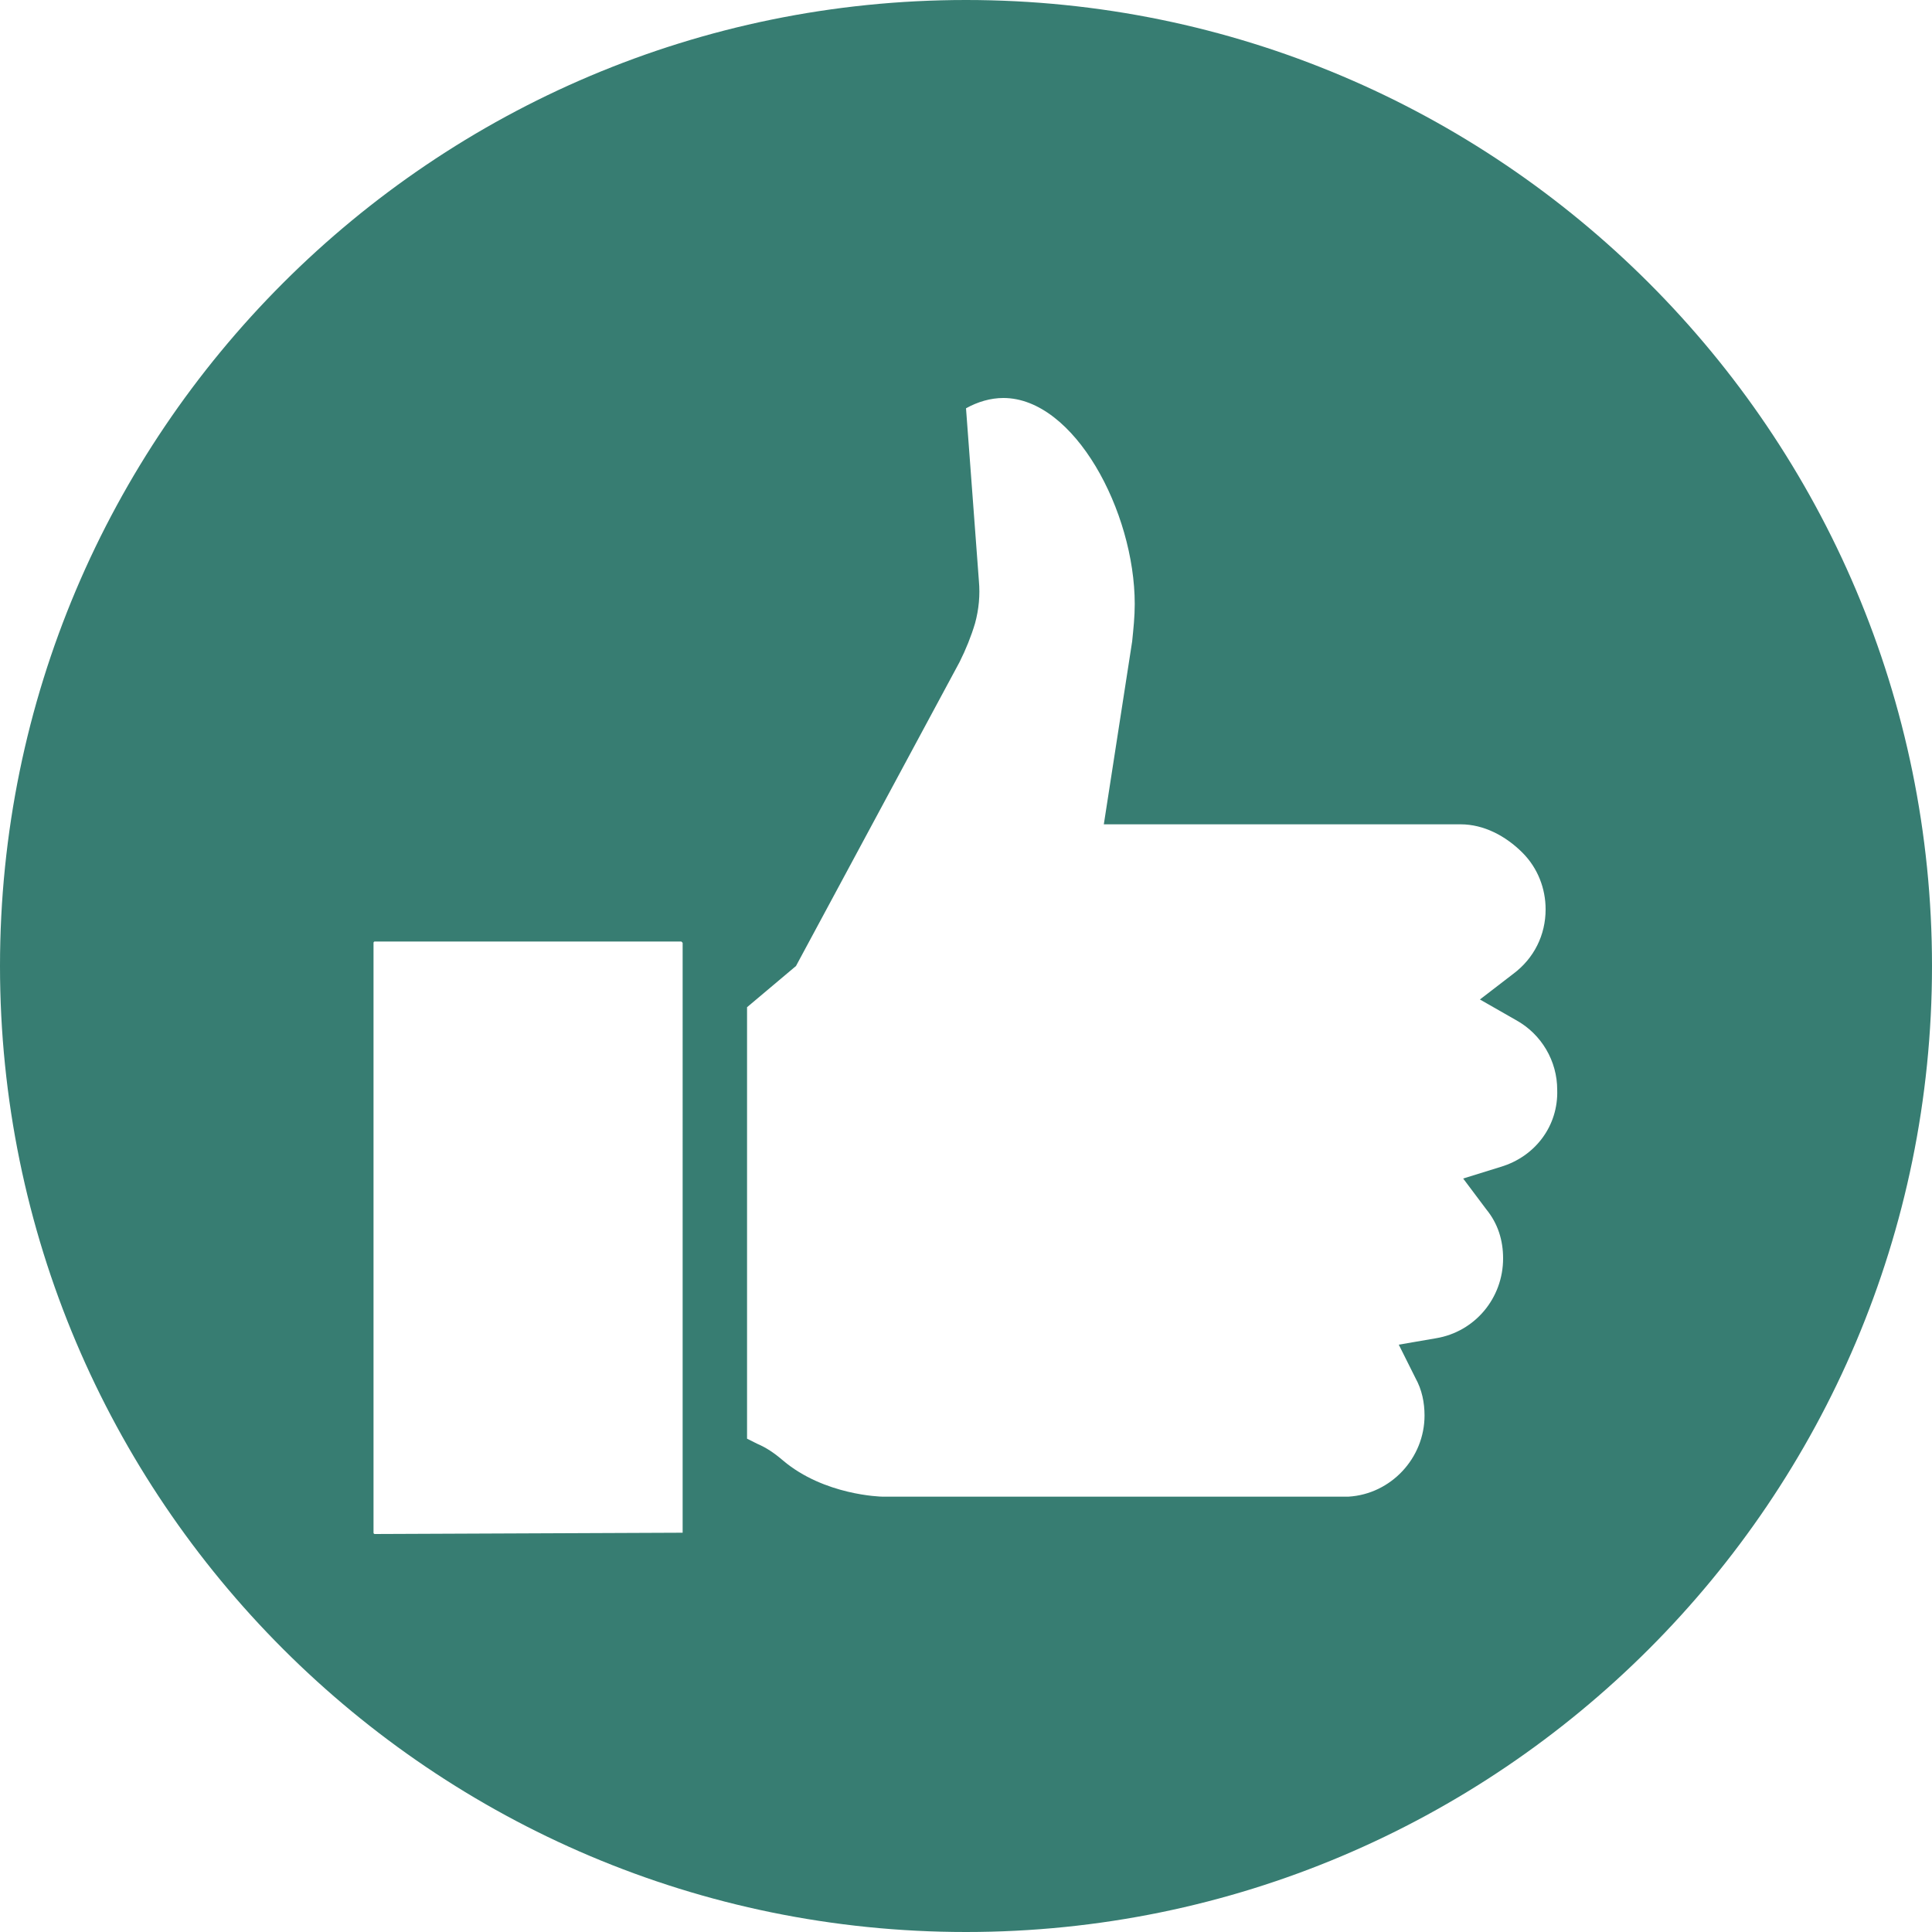 <?xml version="1.0" encoding="utf-8"?>
<!-- Generator: Adobe Illustrator 19.0.0, SVG Export Plug-In . SVG Version: 6.00 Build 0)  -->
<svg version="1.1" id="Layer_1" xmlns="http://www.w3.org/2000/svg" xmlns:xlink="http://www.w3.org/1999/xlink" x="0px" y="0px"
	 viewBox="-404 206 150 150" style="enable-background:new -404 206 150 150;" xml:space="preserve">
<style type="text/css">
	.st0{fill:#377d72;}
</style>
<path class="st0" d="M-329,206c-41.4,0-75,33.6-75,75s33.6,75,75,75s75-33.6,75-75S-287.6,206-329,206z M-351,325
	C-351,325-351,325.1-351,325l-23.9,0.1c0,0-0.1,0-0.1-0.1v-45.8c0,0,0-0.1,0.1-0.1h23.8l0.1,0.1V325z M-287.5,296.6l-2.9,0.9
	l1.8,2.4c0.9,1.1,1.3,2.4,1.3,3.8c0,3.1-2.2,5.7-5.2,6.2l-2.9,0.5l1.3,2.6c0.5,0.9,0.7,1.9,0.7,2.9c0,3.3-2.6,6.1-5.9,6.3h-36.2
	c-0.1,0-4.5-0.1-7.7-2.8c-0.7-0.6-1.3-1-2-1.3l-0.8-0.4v-33.5l3.8-3.2l12.7-23.6c0.5-1,0.9-2,1.2-3c0.3-1.1,0.4-2.2,0.3-3.3l-1-13.4
	c0.9-0.5,1.9-0.8,2.9-0.8c5.5,0,10.2,8.8,10.2,16c0,1-0.1,1.9-0.2,2.9l-2.2,14.2h27.7c1.8,0,3.5,0.9,4.8,2.2
	c1.2,1.2,1.8,2.8,1.8,4.4c0,2-0.9,3.8-2.5,5l-2.6,2l2.8,1.6c2,1.1,3.2,3.2,3.2,5.4C-283,293.4-284.8,295.8-287.5,296.6z"/>
</svg>
